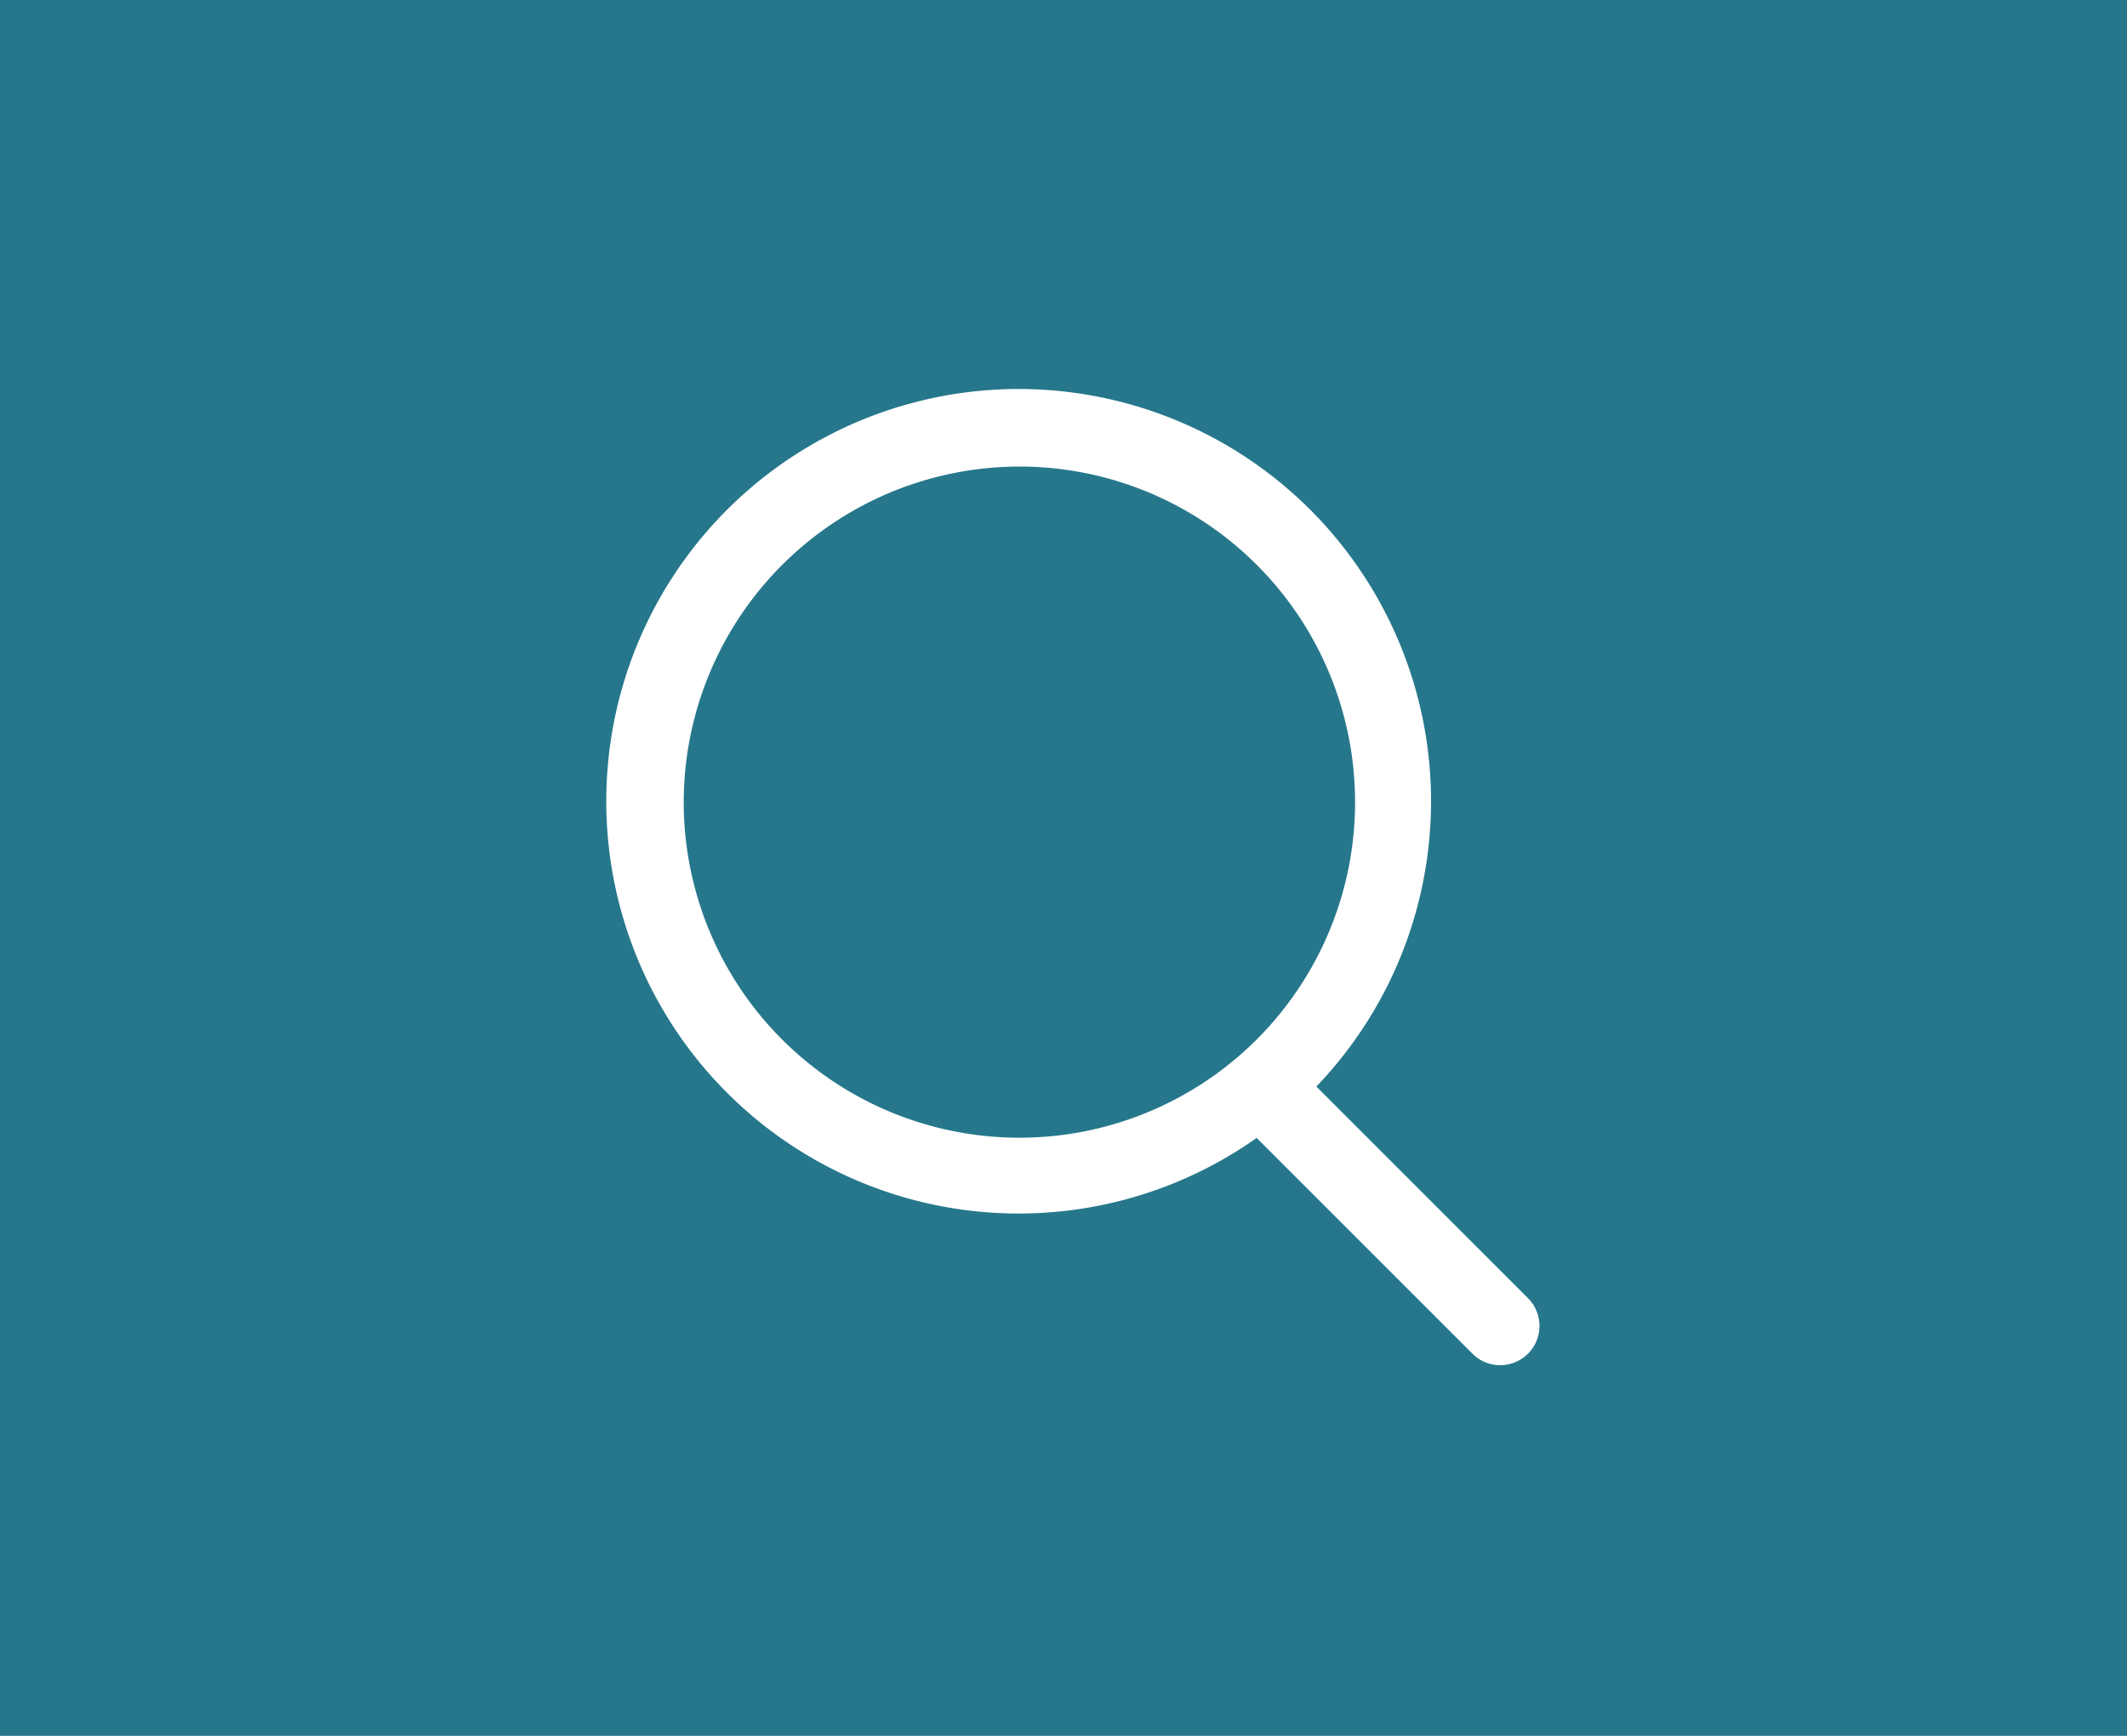 <svg xmlns="http://www.w3.org/2000/svg" width="49" height="40" viewBox="0 0 49 40"><defs><style>.a{fill:#26778b;}.b{fill:#fff;}</style></defs><g transform="translate(14 9)"><rect class="a" width="49" height="40" transform="translate(-14 -9)"/><path class="b" d="M19.922,22.194l-4.972-4.972a9.5,9.5,0,1,1,1.375-1.184L21.2,20.914a.9.9,0,1,1-1.28,1.28ZM1.751,9.48A7.733,7.733,0,1,0,9.484,1.751,7.741,7.741,0,0,0,1.751,9.48Z" transform="translate(0 0)"/></g></svg>